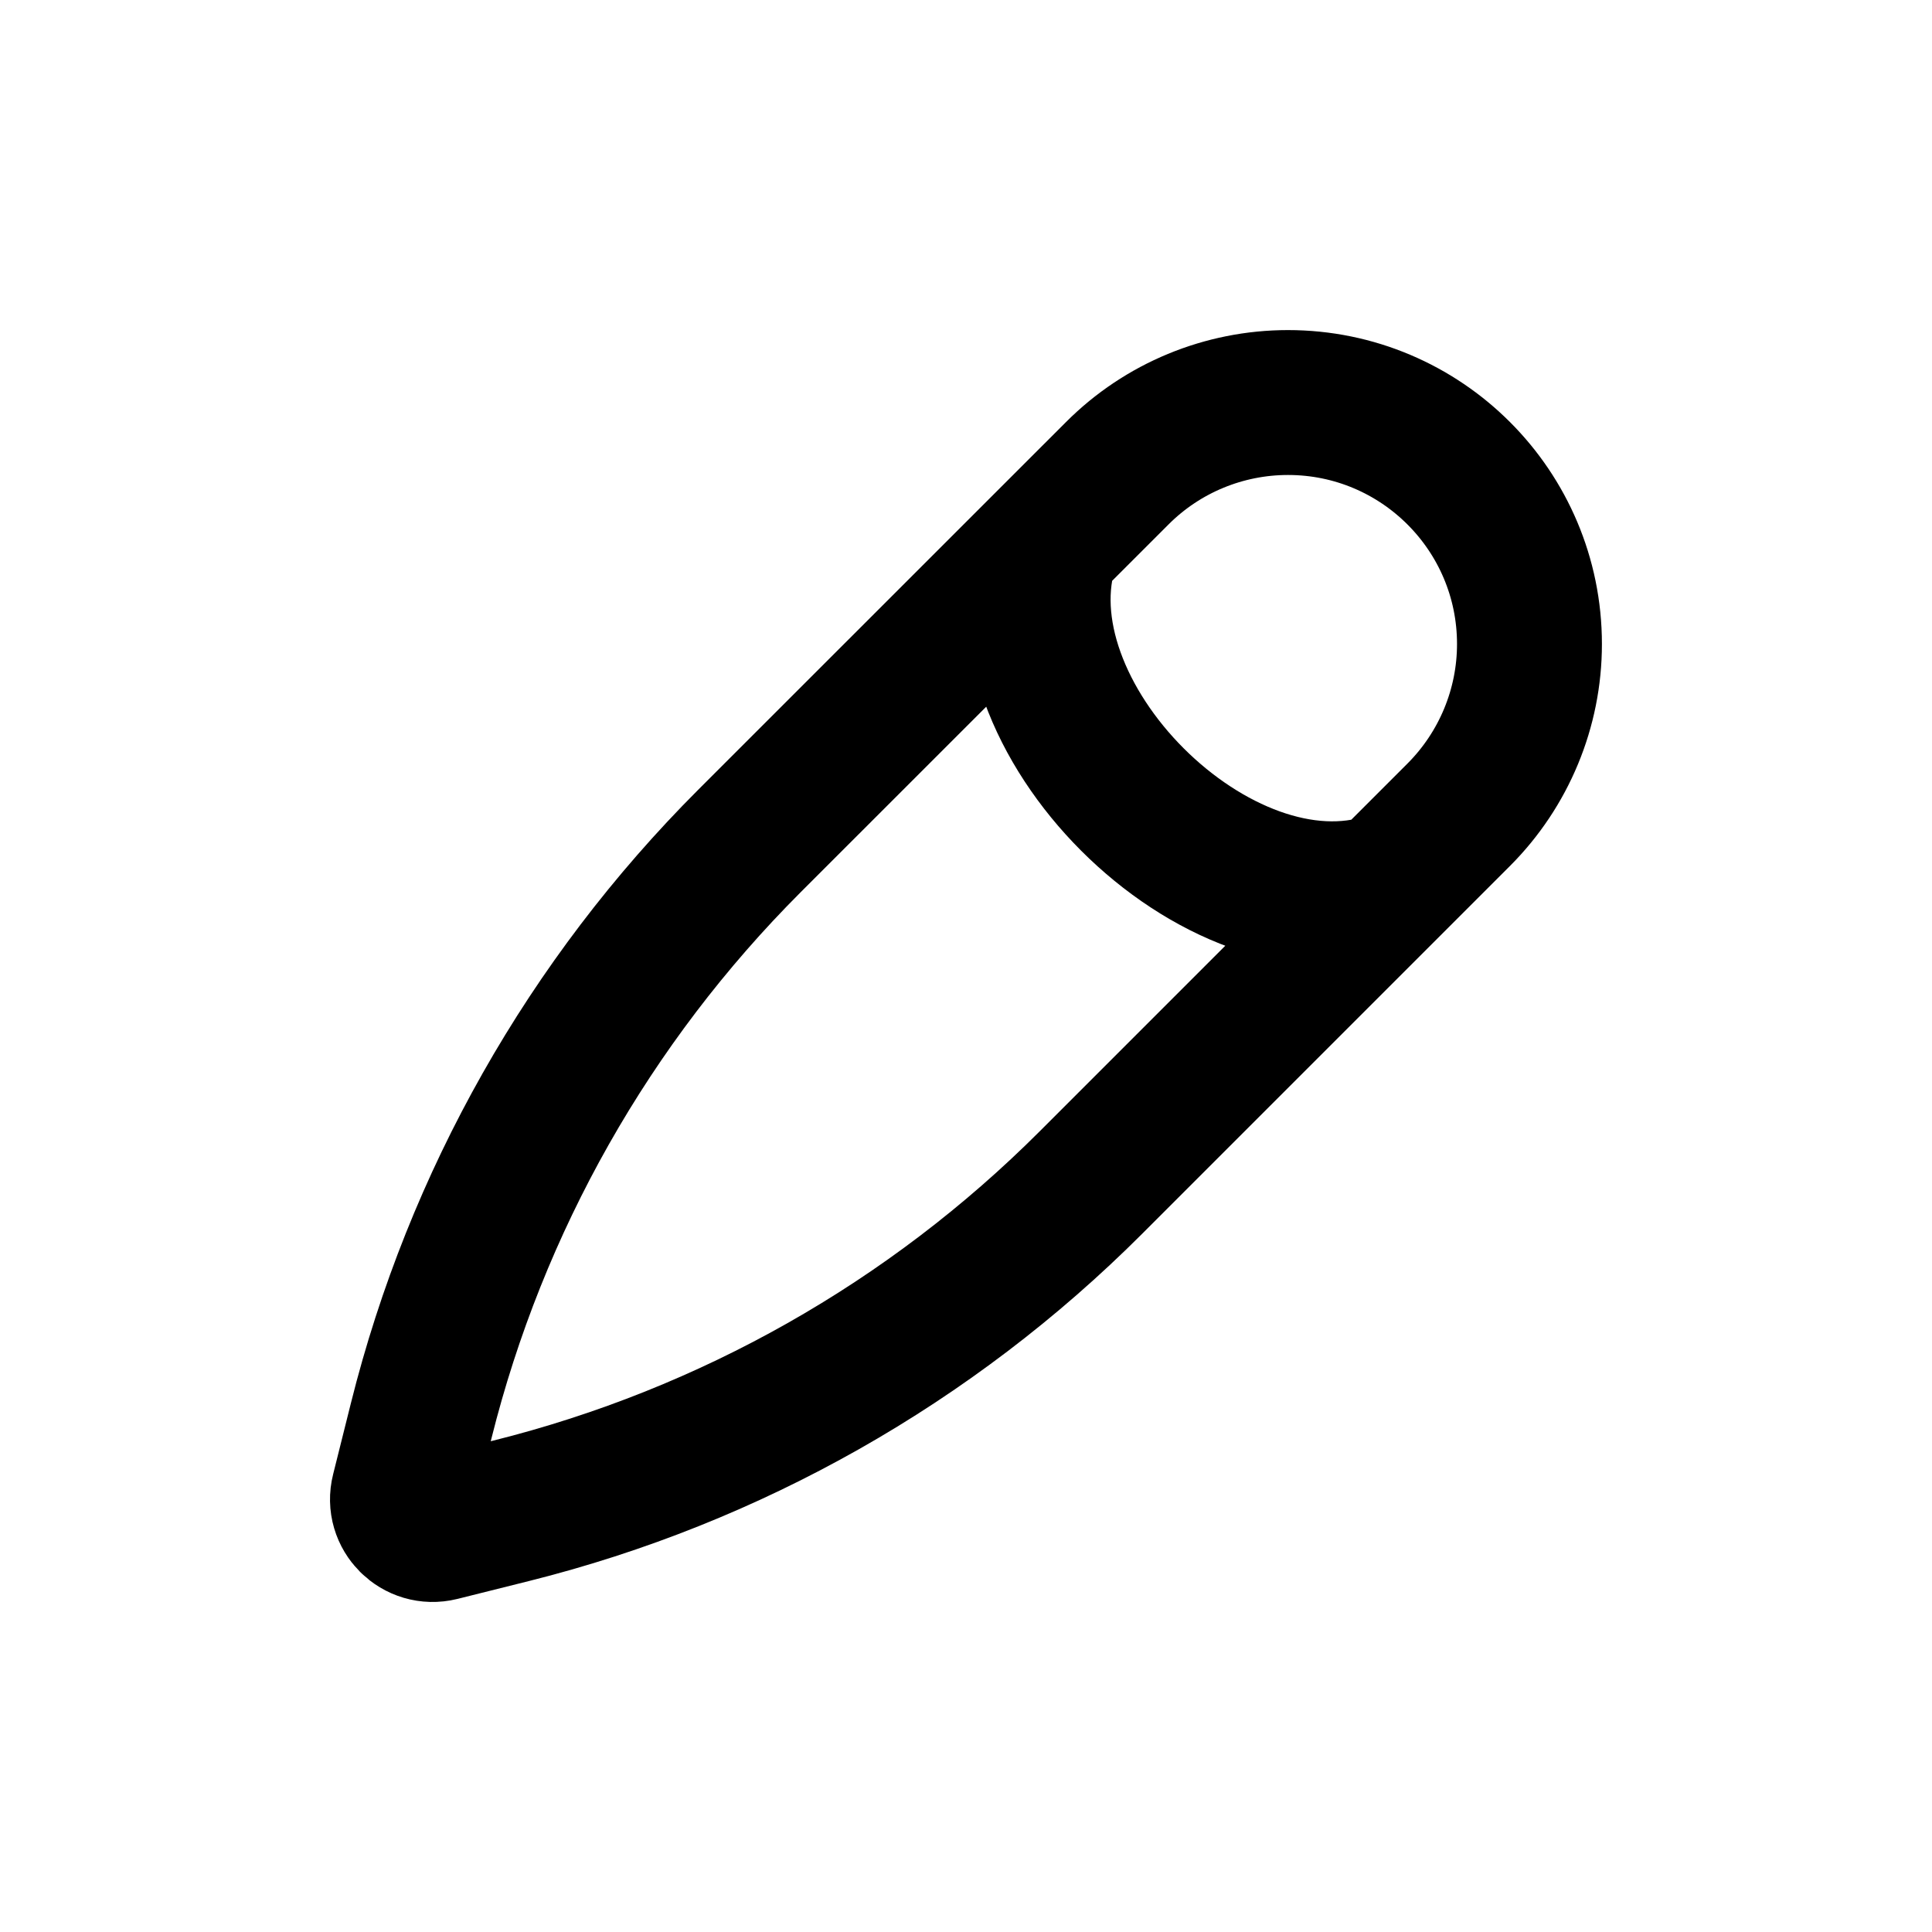 <svg width="20" height="20" viewBox="0 0 20 20" fill="none" xmlns="http://www.w3.org/2000/svg">
<path d="M14.374 9.16C12.607 9.75 10.25 7.393 10.839 5.625M11.566 4.899L7.757 8.707C6.102 10.363 4.927 12.437 4.36 14.708L4.176 15.444C4.118 15.674 4.326 15.881 4.555 15.824L5.291 15.64C7.563 15.072 9.637 13.898 11.293 12.242L15.101 8.434C15.569 7.965 15.833 7.33 15.833 6.667C15.833 5.286 14.713 4.167 13.333 4.167C12.67 4.167 12.034 4.43 11.566 4.899Z" stroke="black" stroke-width="1.5"/>
</svg>
